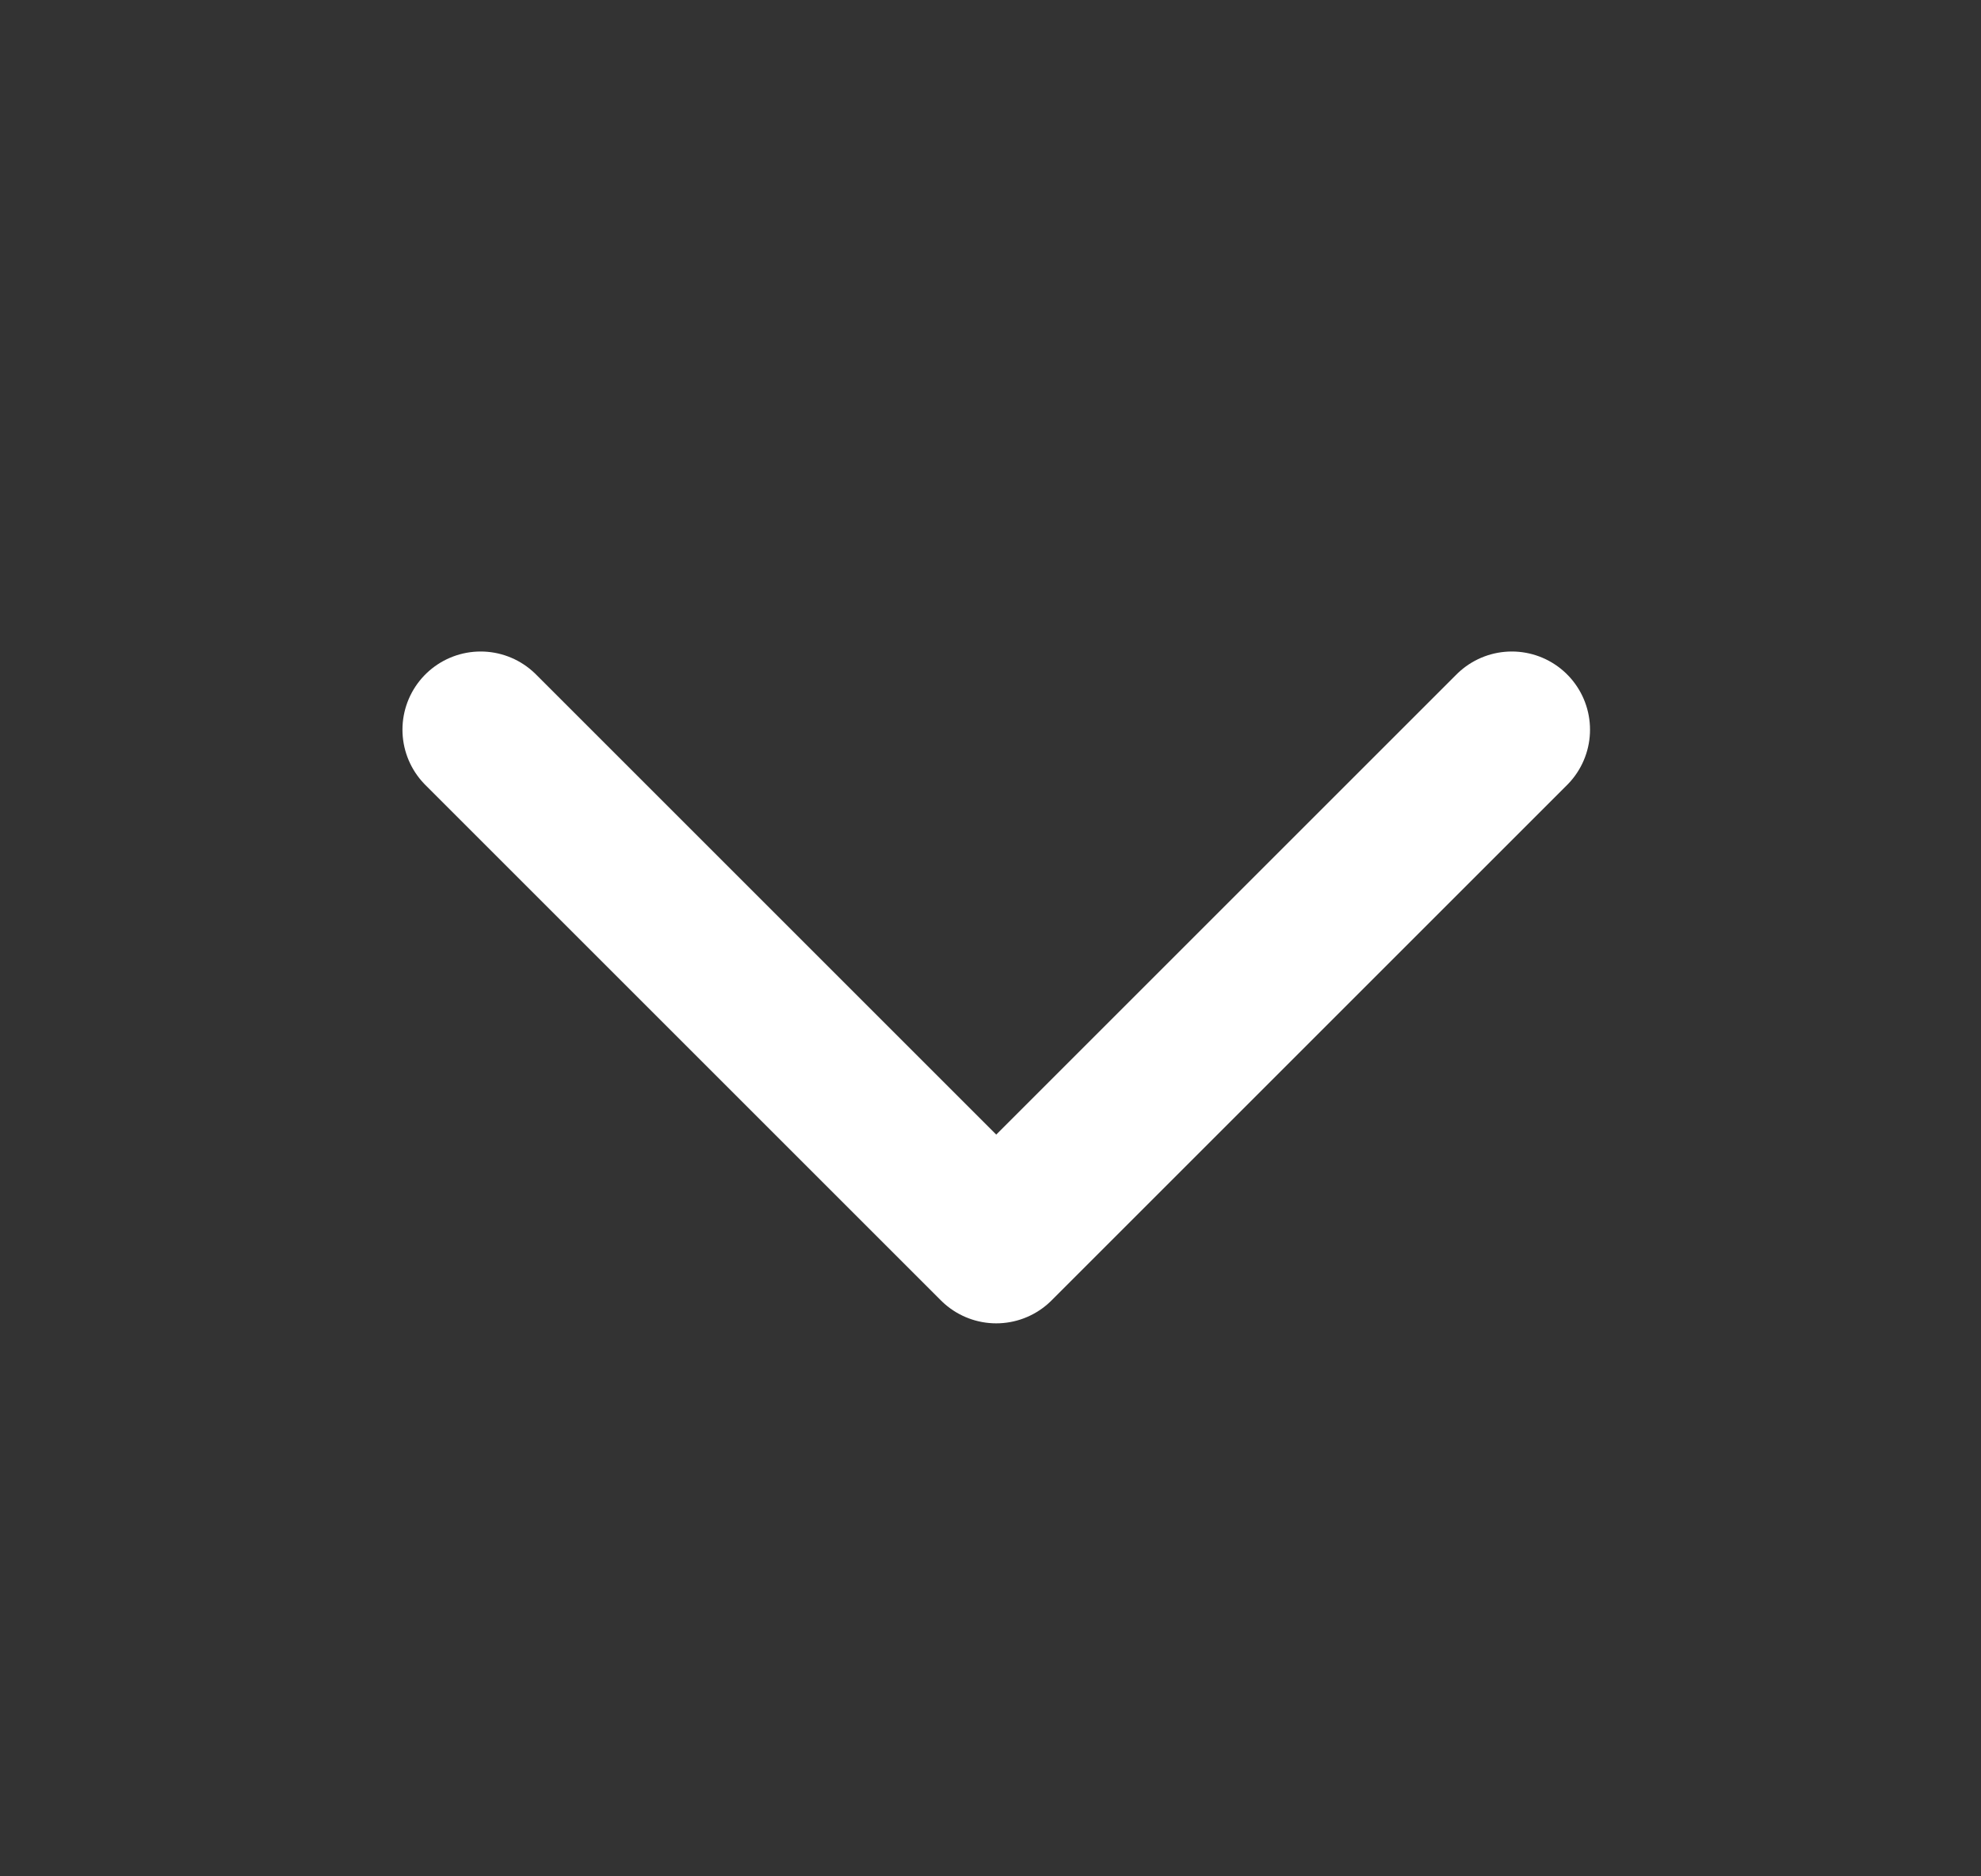 <svg width="19" height="18" viewBox="0 0 19 18" fill="none" xmlns="http://www.w3.org/2000/svg">
<rect x="0" y="0" width="19" height="18" fill="#333333" stroke="none"/>
<path d="M14.5 7L9.555 11.945L4.61 7" stroke="white" stroke-width="1.5" stroke-linecap="round" stroke-linejoin="round"/>
</svg>
